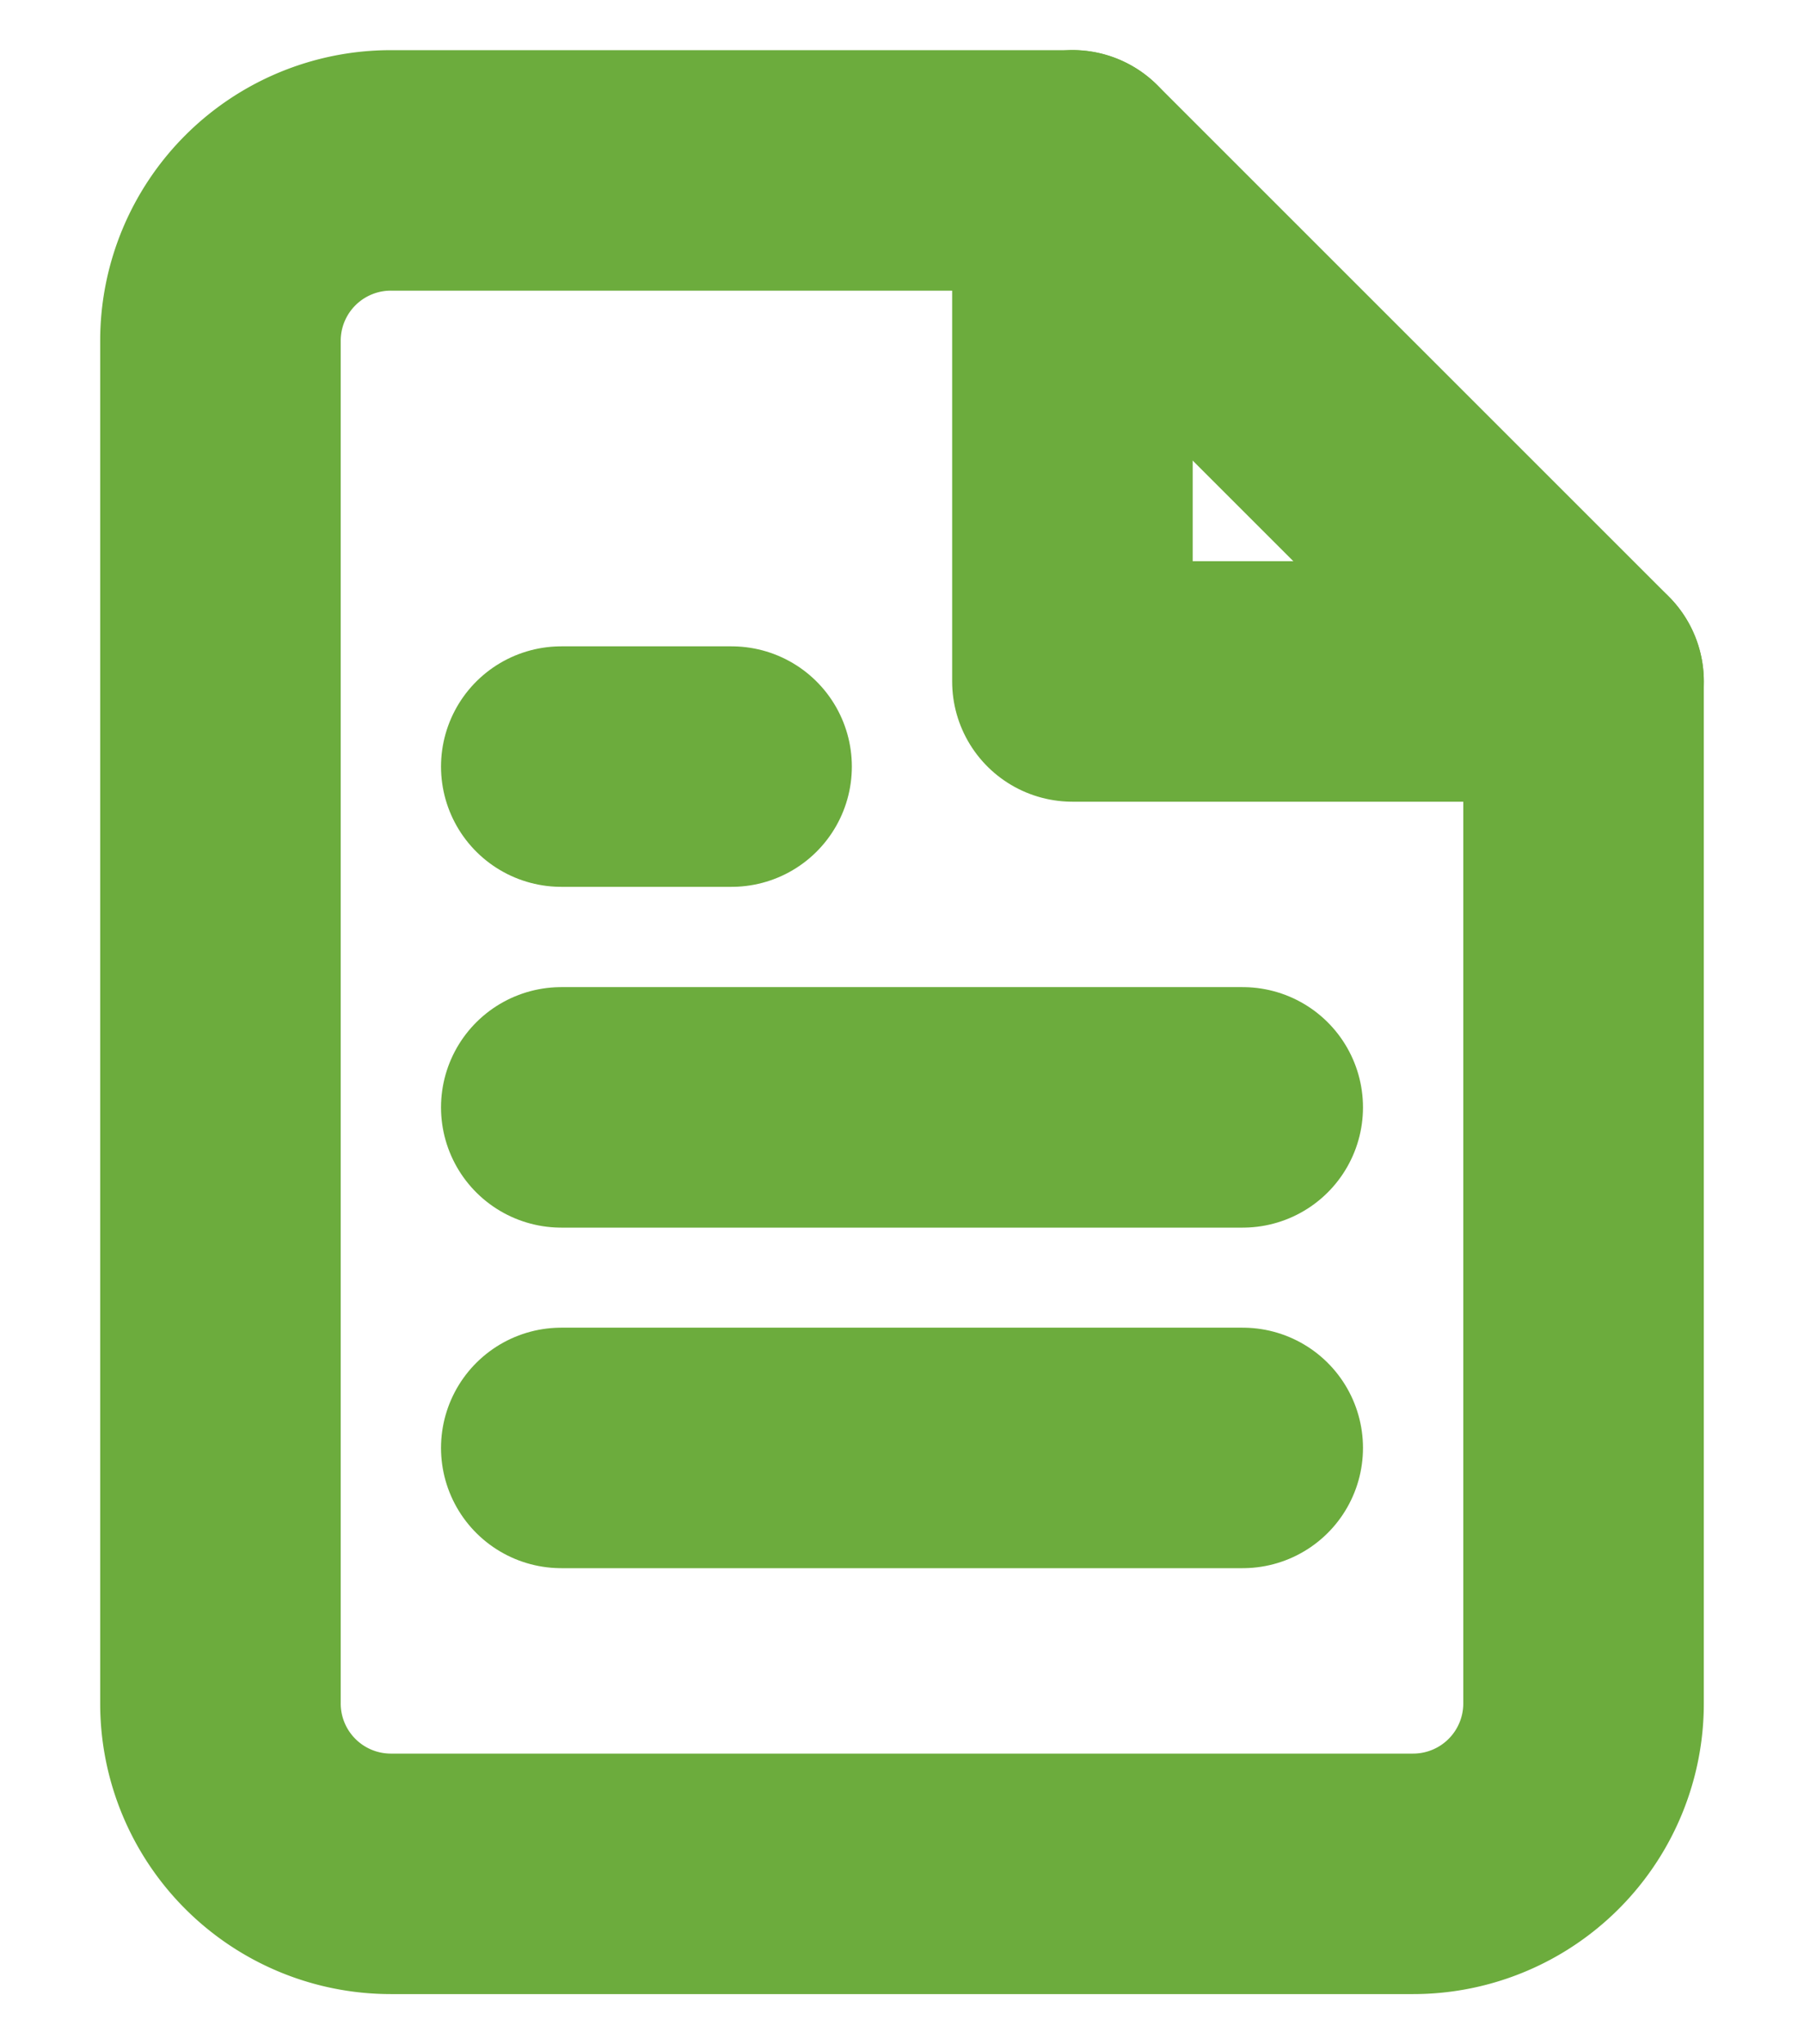 <svg width="15" height="17" fill="none" xmlns="http://www.w3.org/2000/svg"><path d="M8.917 1.417H3.25a1.417 1.417 0 00-1.417 1.416v11.334a1.417 1.417 0 001.417 1.416h8.5a1.417 1.417 0 001.417-1.417v-8.5l-4.25-4.25z" stroke="#6CAC3D" stroke-width="2" stroke-linecap="round" stroke-linejoin="round"/><path d="M8.917 1.417v4.25h4.25m-2.834 3.542H4.667m5.666 2.832H4.667m1.416-5.666H4.667" stroke="#6CAC3D" stroke-width="2" stroke-linecap="round" stroke-linejoin="round"/></svg>